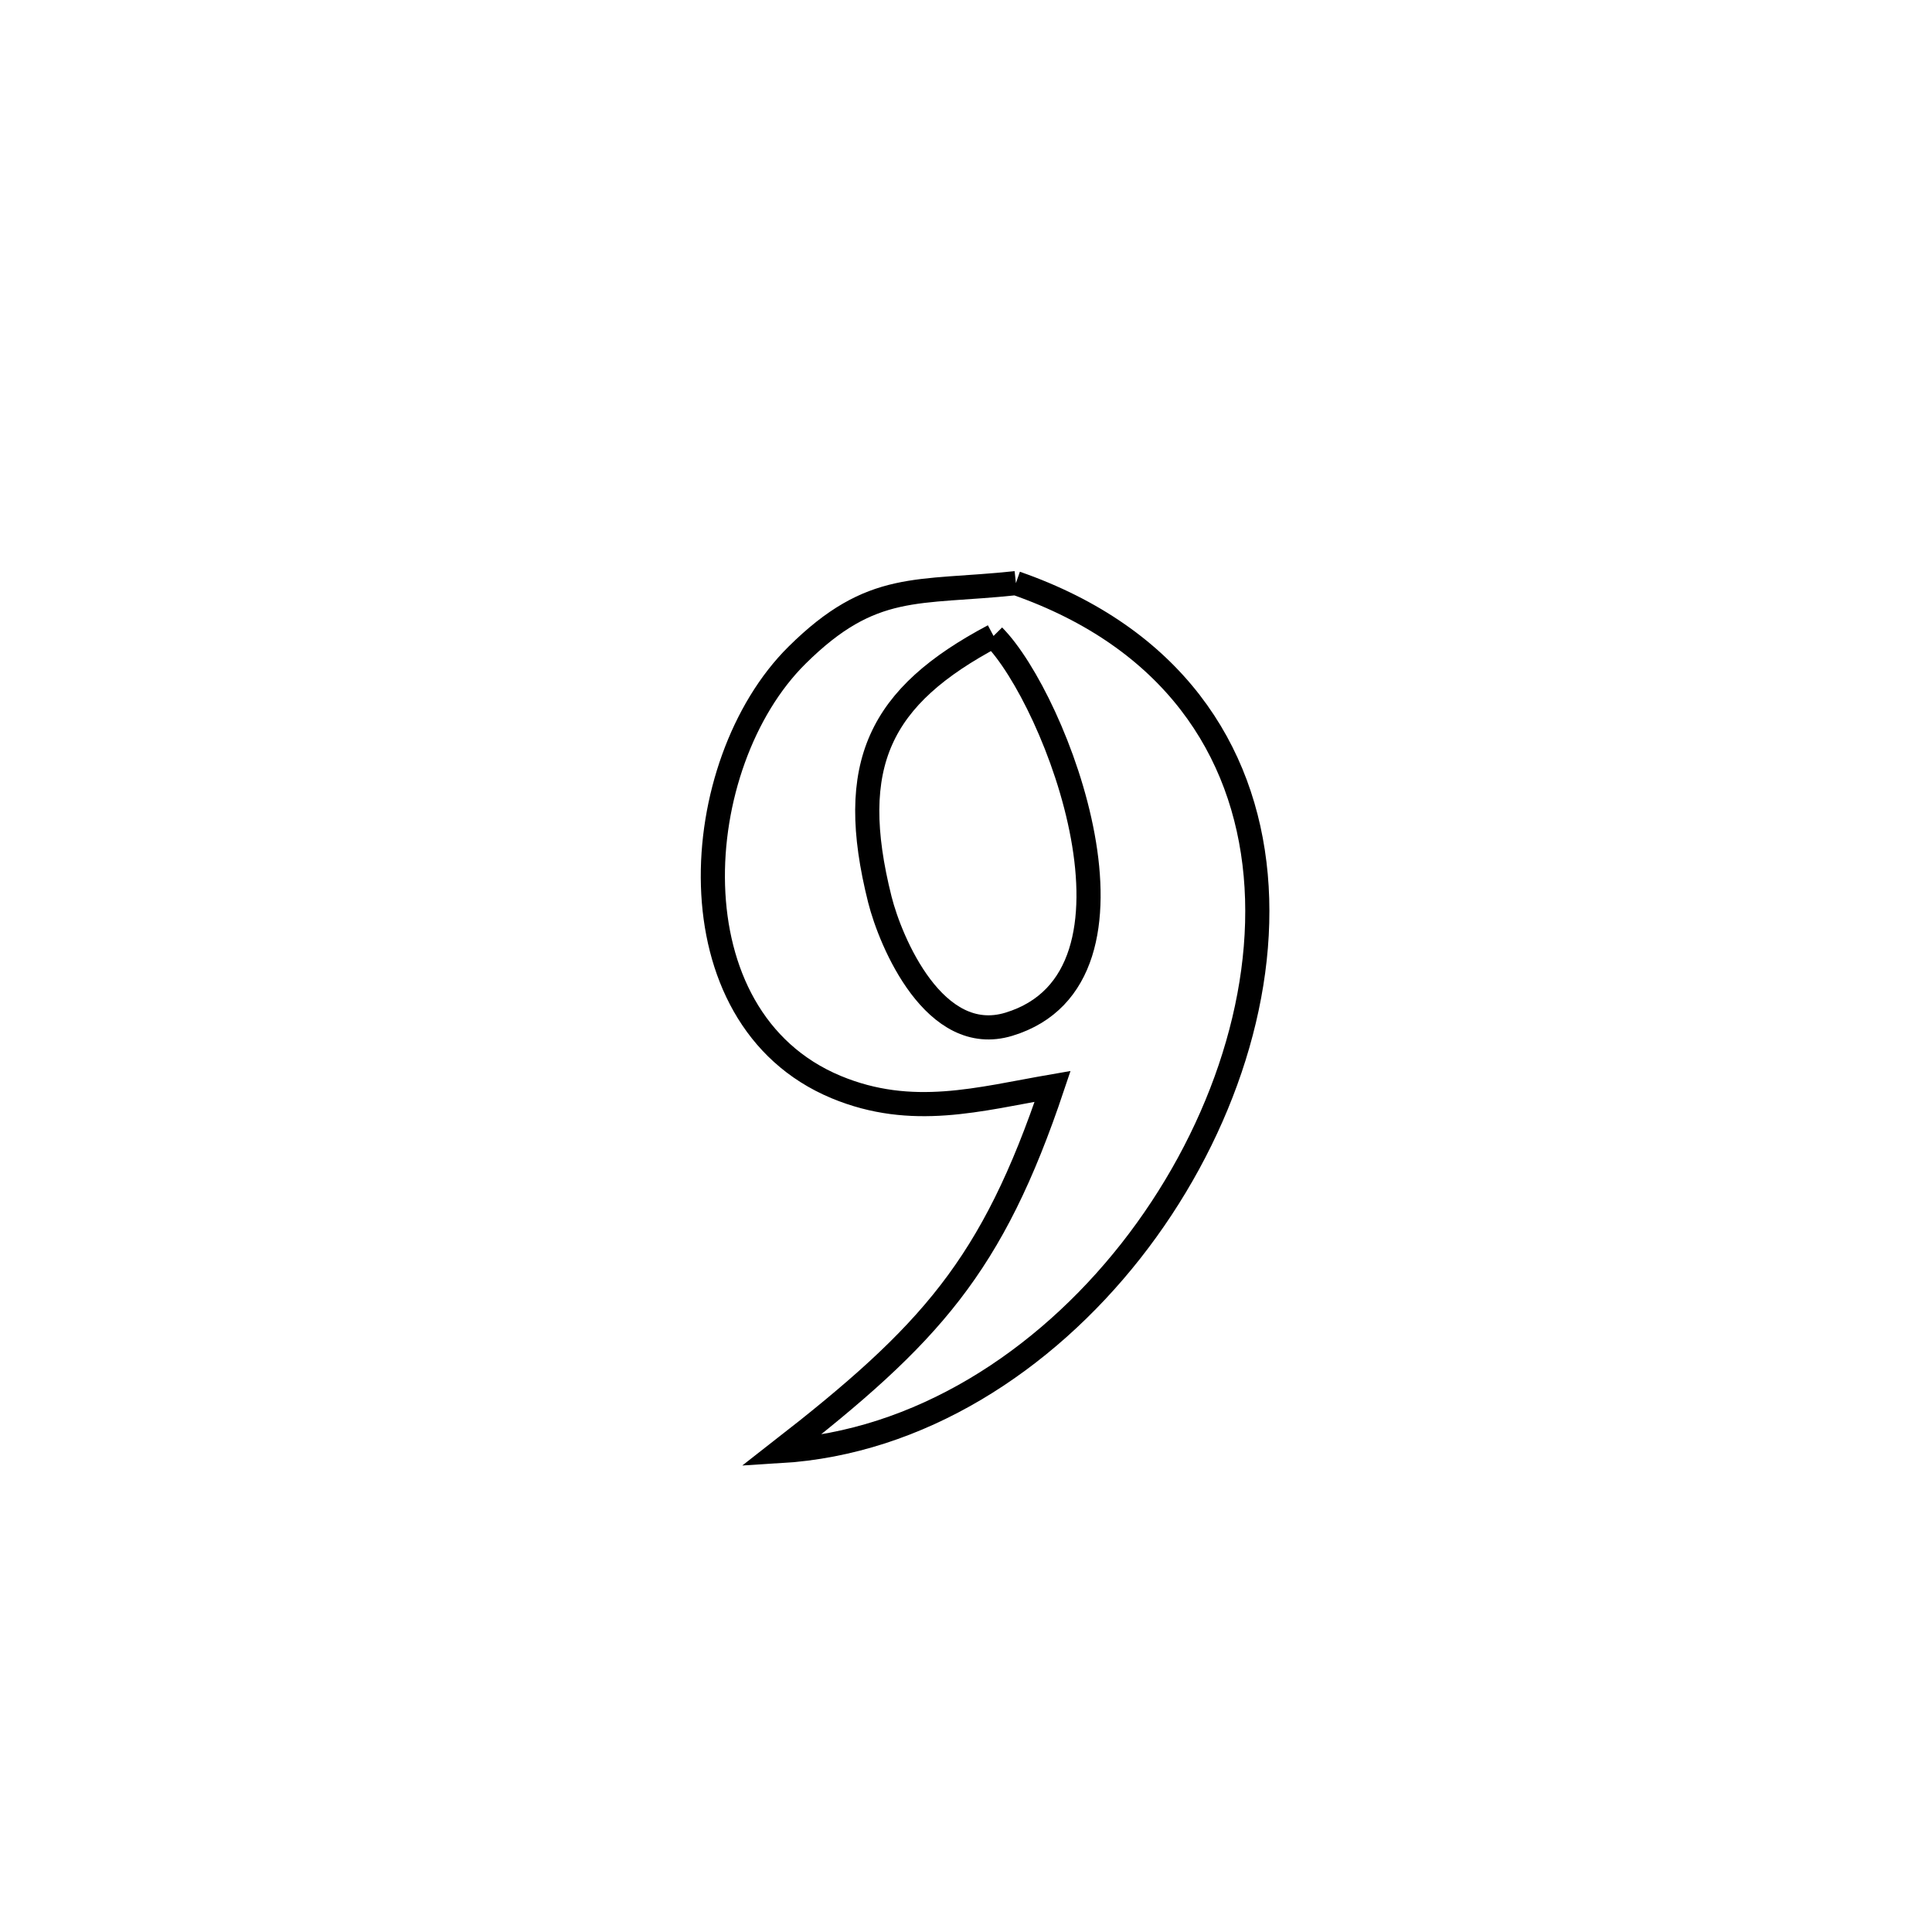 <svg xmlns="http://www.w3.org/2000/svg" viewBox="0.0 0.0 24.0 24.0" height="200px" width="200px"><path fill="none" stroke="black" stroke-width=".3" stroke-opacity="1.0"  filling="0" d="M12.62 7.244 L12.62 7.244 C14.561 7.92 15.458 9.309 15.599 10.871 C15.74 12.434 15.126 14.17 14.046 15.542 C12.965 16.914 11.419 17.921 9.695 18.026 L9.695 18.026 C11.553 16.579 12.326 15.733 13.076 13.495 L13.076 13.495 C12.161 13.653 11.331 13.896 10.387 13.504 C8.314 12.641 8.542 9.485 9.901 8.139 C10.836 7.213 11.391 7.375 12.62 7.244 L12.62 7.244"></path>
<path fill="none" stroke="black" stroke-width=".3" stroke-opacity="1.0"  filling="0" d="M12.342 7.9 L12.342 7.9 C13.125 8.69 14.451 12.139 12.534 12.723 C11.611 13.005 11.064 11.705 10.93 11.175 C10.507 9.49 10.928 8.65 12.342 7.9 L12.342 7.9"></path></svg>